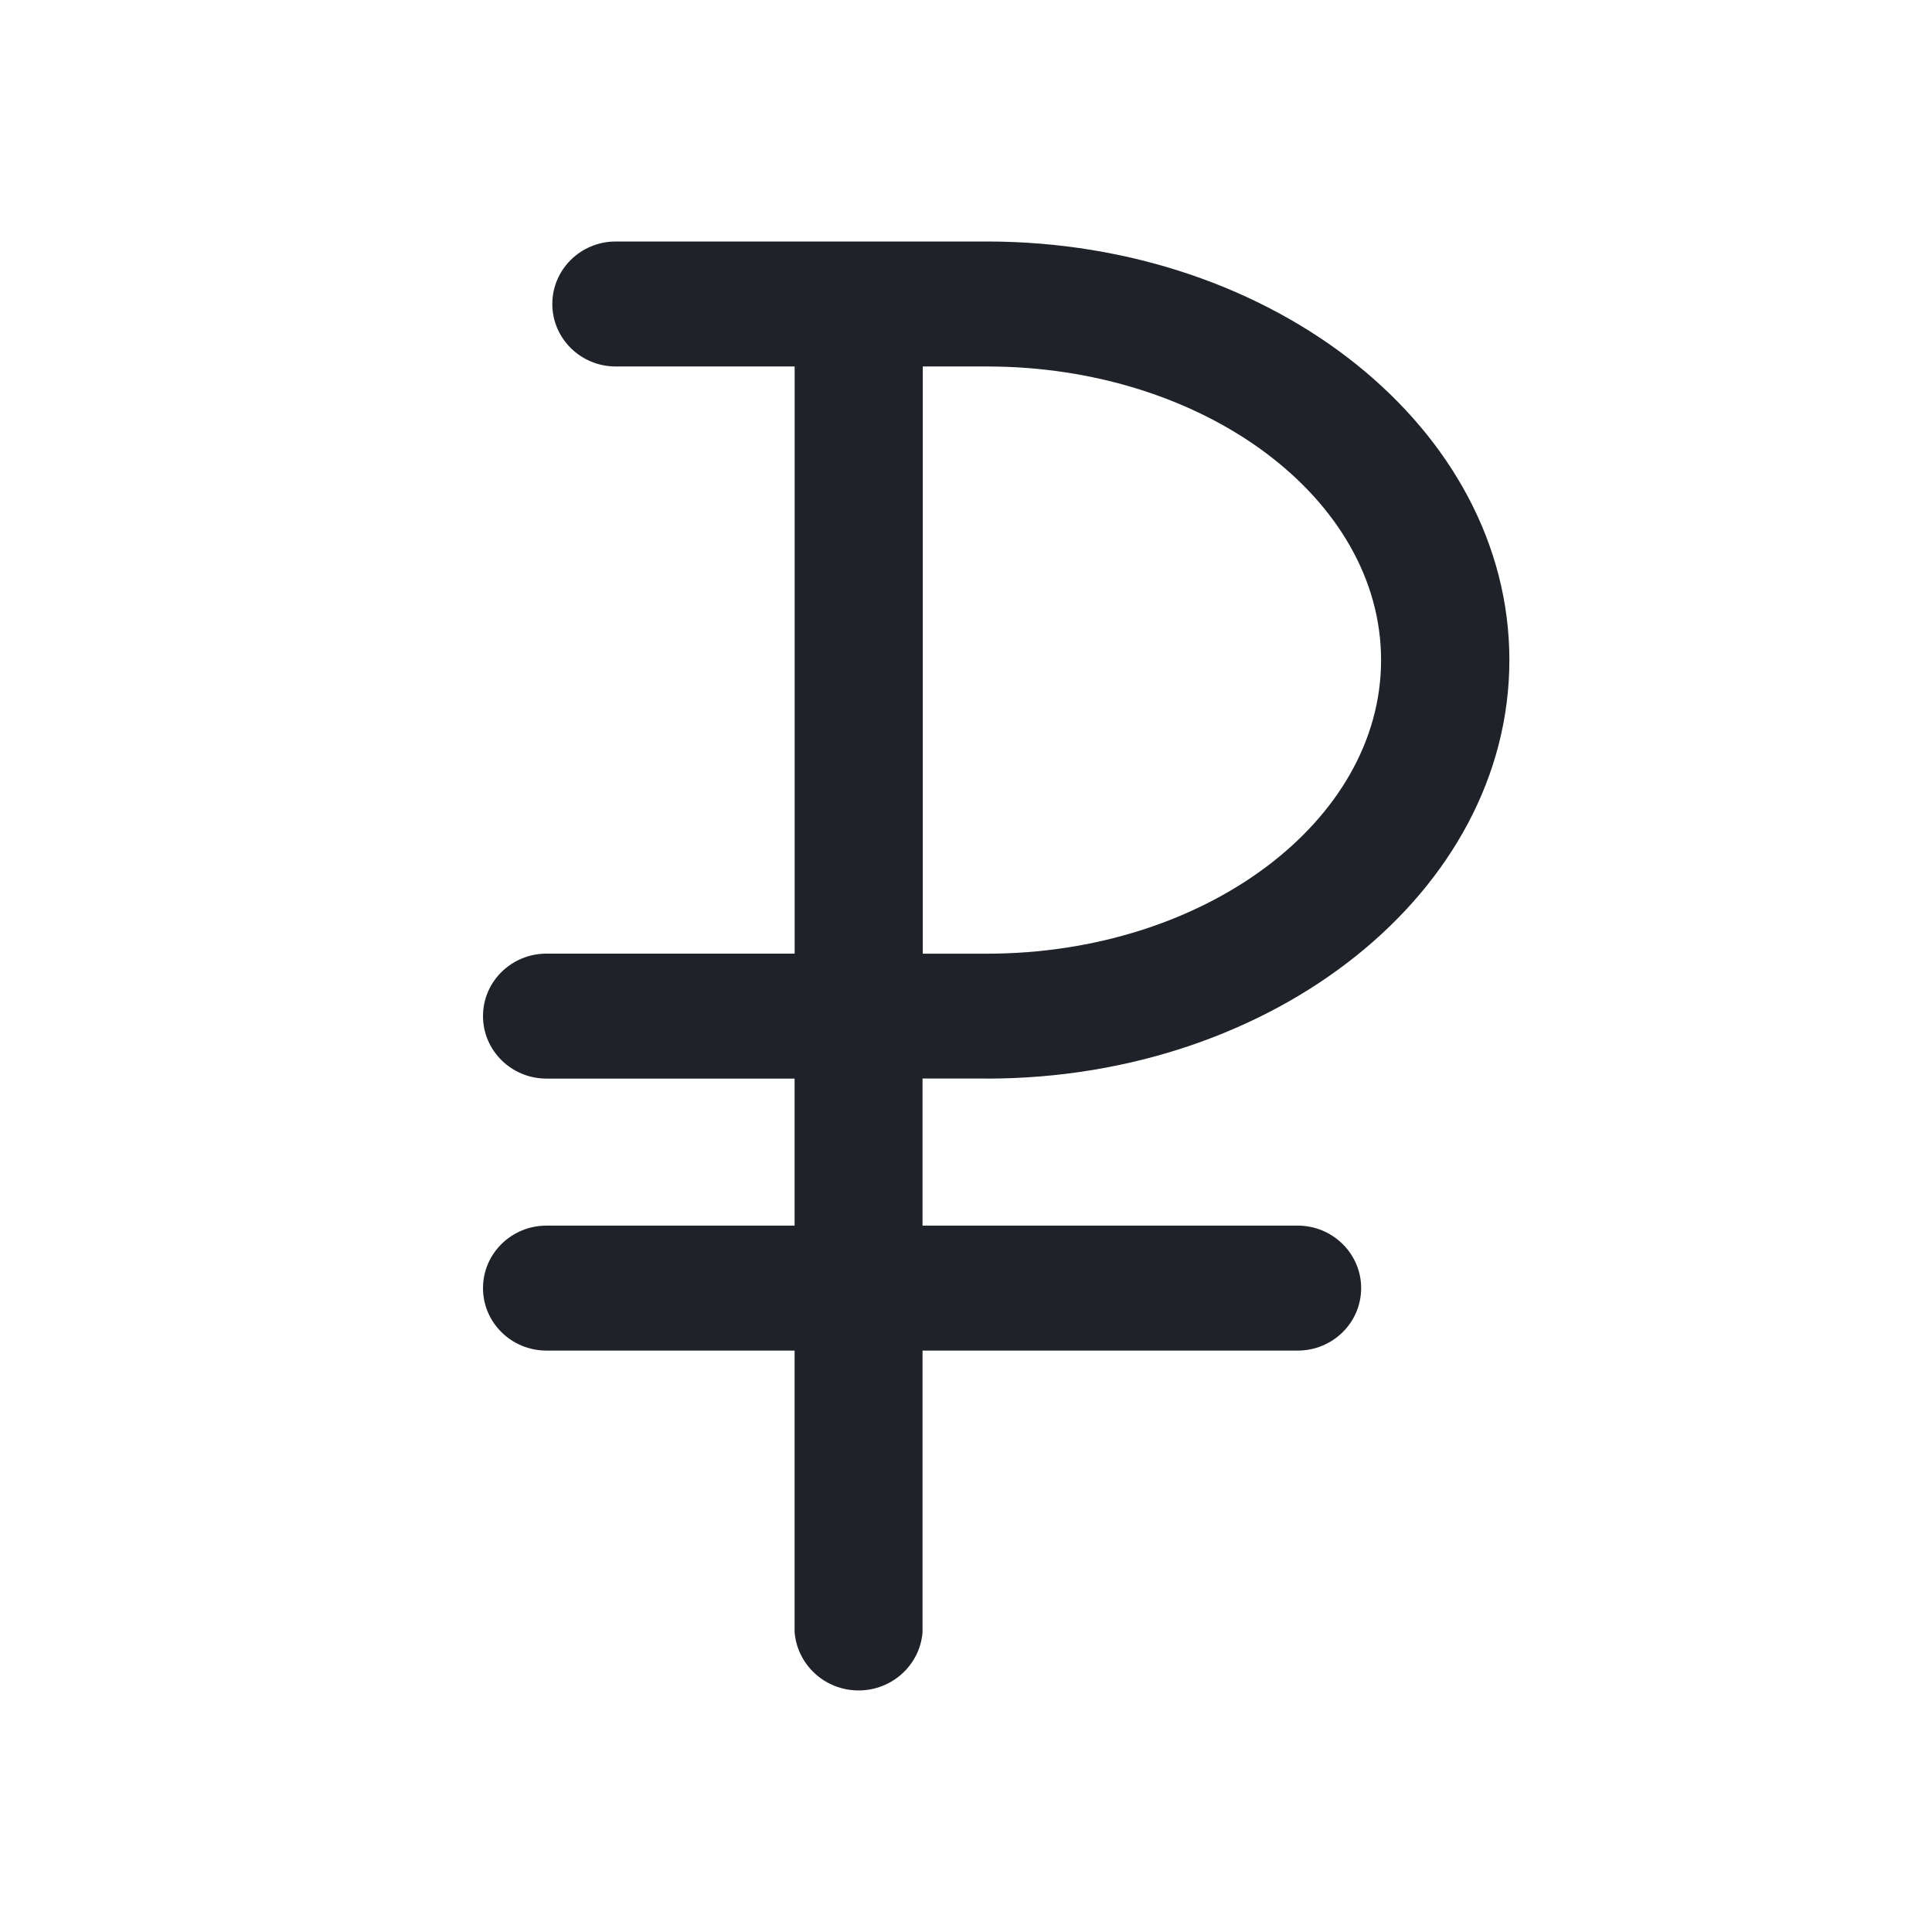 <svg viewBox="0 0 32 32" xmlns="http://www.w3.org/2000/svg"><path d="M16.346 17.865c4.765 0 8.654-3.105 8.654-6.932C25 7.106 21.112 4 16.346 4h-6.147c-.581 0-1.051.464-1.051 1.035s.47 1.035 1.051 1.035h2.963v9.725h-4.11C8.47 15.795 8 16.259 8 16.83s.471 1.035 1.051 1.035h4.11V20.3h-4.11c-.58 0-1.051.464-1.051 1.035 0 .572.471 1.035 1.051 1.035h4.11v4.664c.045.542.502.965 1.06.965.557 0 1.015-.423 1.059-.961V22.37h6.214c.58 0 1.051-.463 1.051-1.035 0-.57-.471-1.035-1.051-1.035H15.28v-2.436h1.066zM15.284 6.07h1.062c3.597 0 6.529 2.186 6.529 4.863 0 2.677-2.932 4.863-6.53 4.863h-1.061V6.07z" fill="#1F2229" fill-rule="nonzero"/></svg>